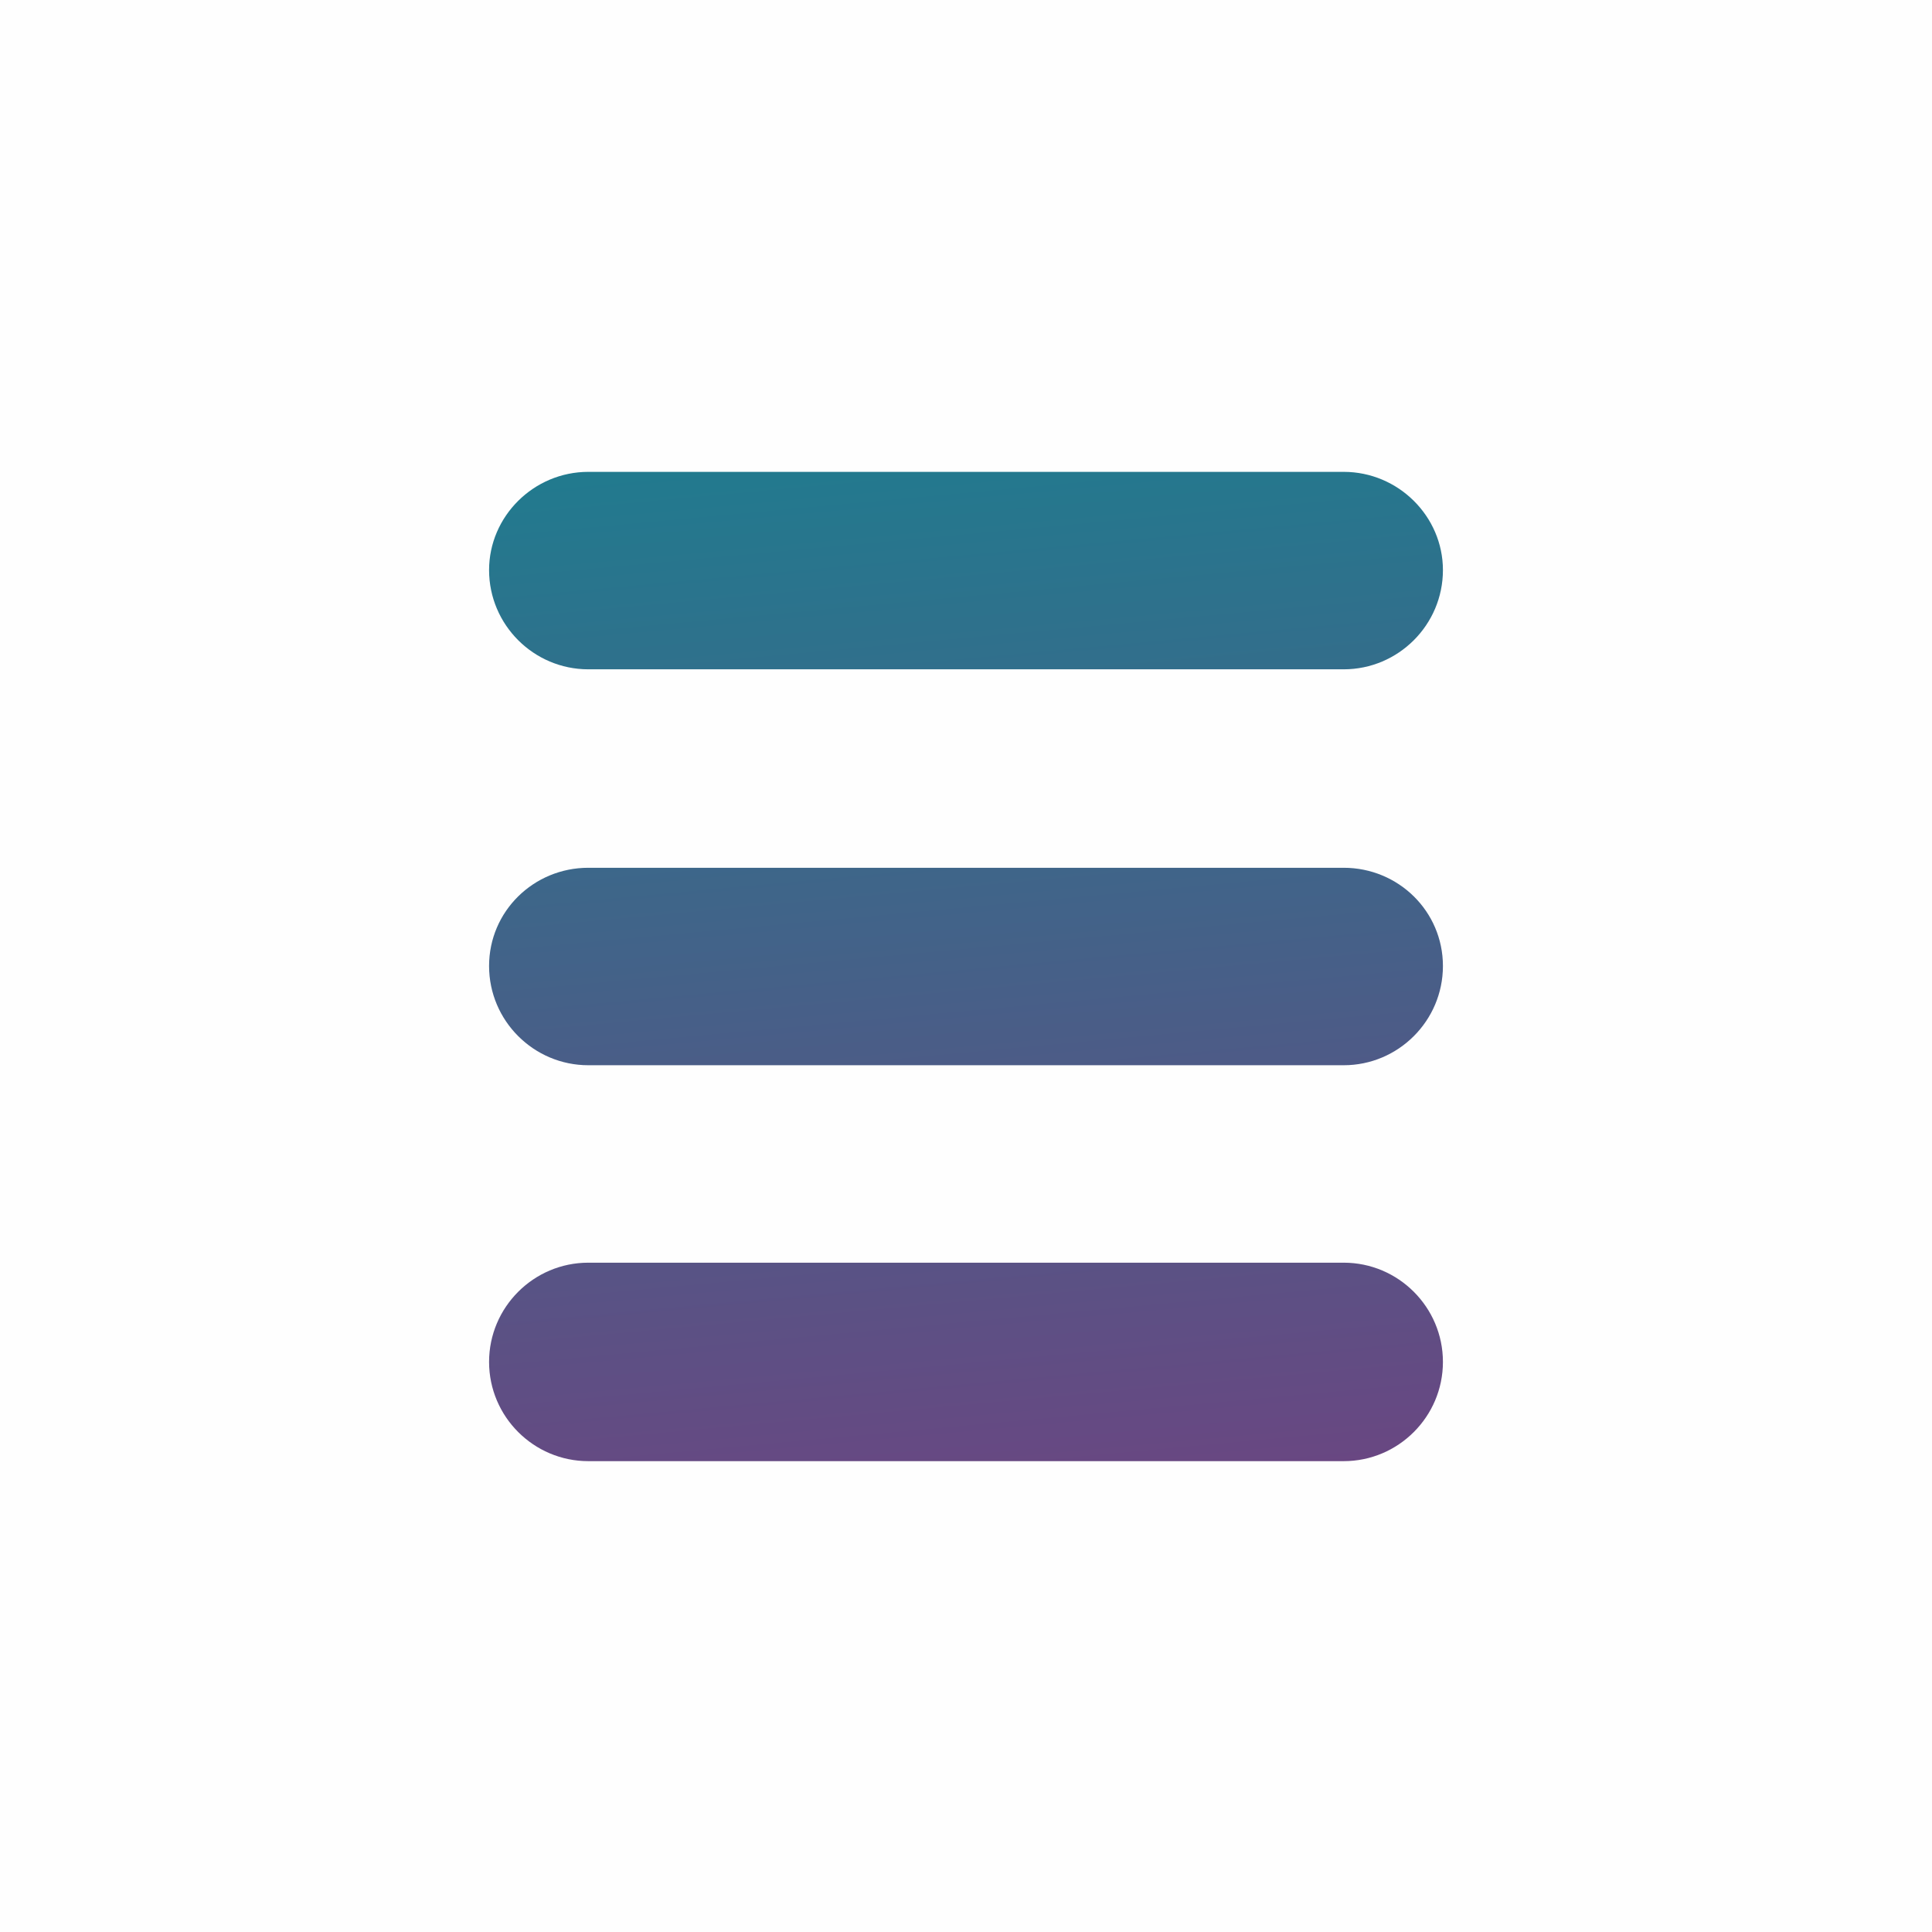 <?xml version="1.0" encoding="UTF-8"?>
<!DOCTYPE svg PUBLIC "-//W3C//DTD SVG 1.1//EN" "http://www.w3.org/Graphics/SVG/1.1/DTD/svg11.dtd">
<!-- Creator: CorelDRAW X7 -->
<svg xmlns="http://www.w3.org/2000/svg" xml:space="preserve" width="0.526in" height="0.526in" version="1.1" style="shape-rendering:geometricPrecision; text-rendering:geometricPrecision; image-rendering:optimizeQuality; fill-rule:evenodd; clip-rule:evenodd"
viewBox="0 0 1908 1908"
 xmlns:xlink="http://www.w3.org/1999/xlink">
 <defs>
  <style type="text/css">
   <![CDATA[
    .fil0 {fill:#FEFEFE}
    .fil1 {fill:url(#id0)}
   ]]>
  </style>
  <linearGradient id="id0" gradientUnits="userSpaceOnUse" x1="863.105" y1="-47.416" x2="1050.04" y2="1982.31">
   <stop offset="0" style="stop-opacity:1; stop-color:#009294"/>
   <stop offset="1" style="stop-opacity:1; stop-color:#8C2E7C"/>
  </linearGradient>
 </defs>
 <g id="Layer_x0020_1">
  <g id="_2288278516016">
   <rect class="fil0" width="1908" height="1908"/>
   <path class="fil1" d="M581 466l746 0c54,0 98,44 98,97l0 0c0,54 -44,98 -98,98l-746 0c-54,0 -98,-44 -98,-98l0 0c0,-53 44,-97 98,-97zm0 391l746 0c54,0 98,43 98,97l0 0c0,54 -44,98 -98,98l-746 0c-54,0 -98,-44 -98,-98l0 0c0,-54 44,-97 98,-97zm0 390l746 0c54,0 98,44 98,98l0 0c0,54 -44,98 -98,98l-746 0c-54,0 -98,-44 -98,-98l0 0c0,-54 44,-98 98,-98z"/>
  </g>
 </g>
</svg>
